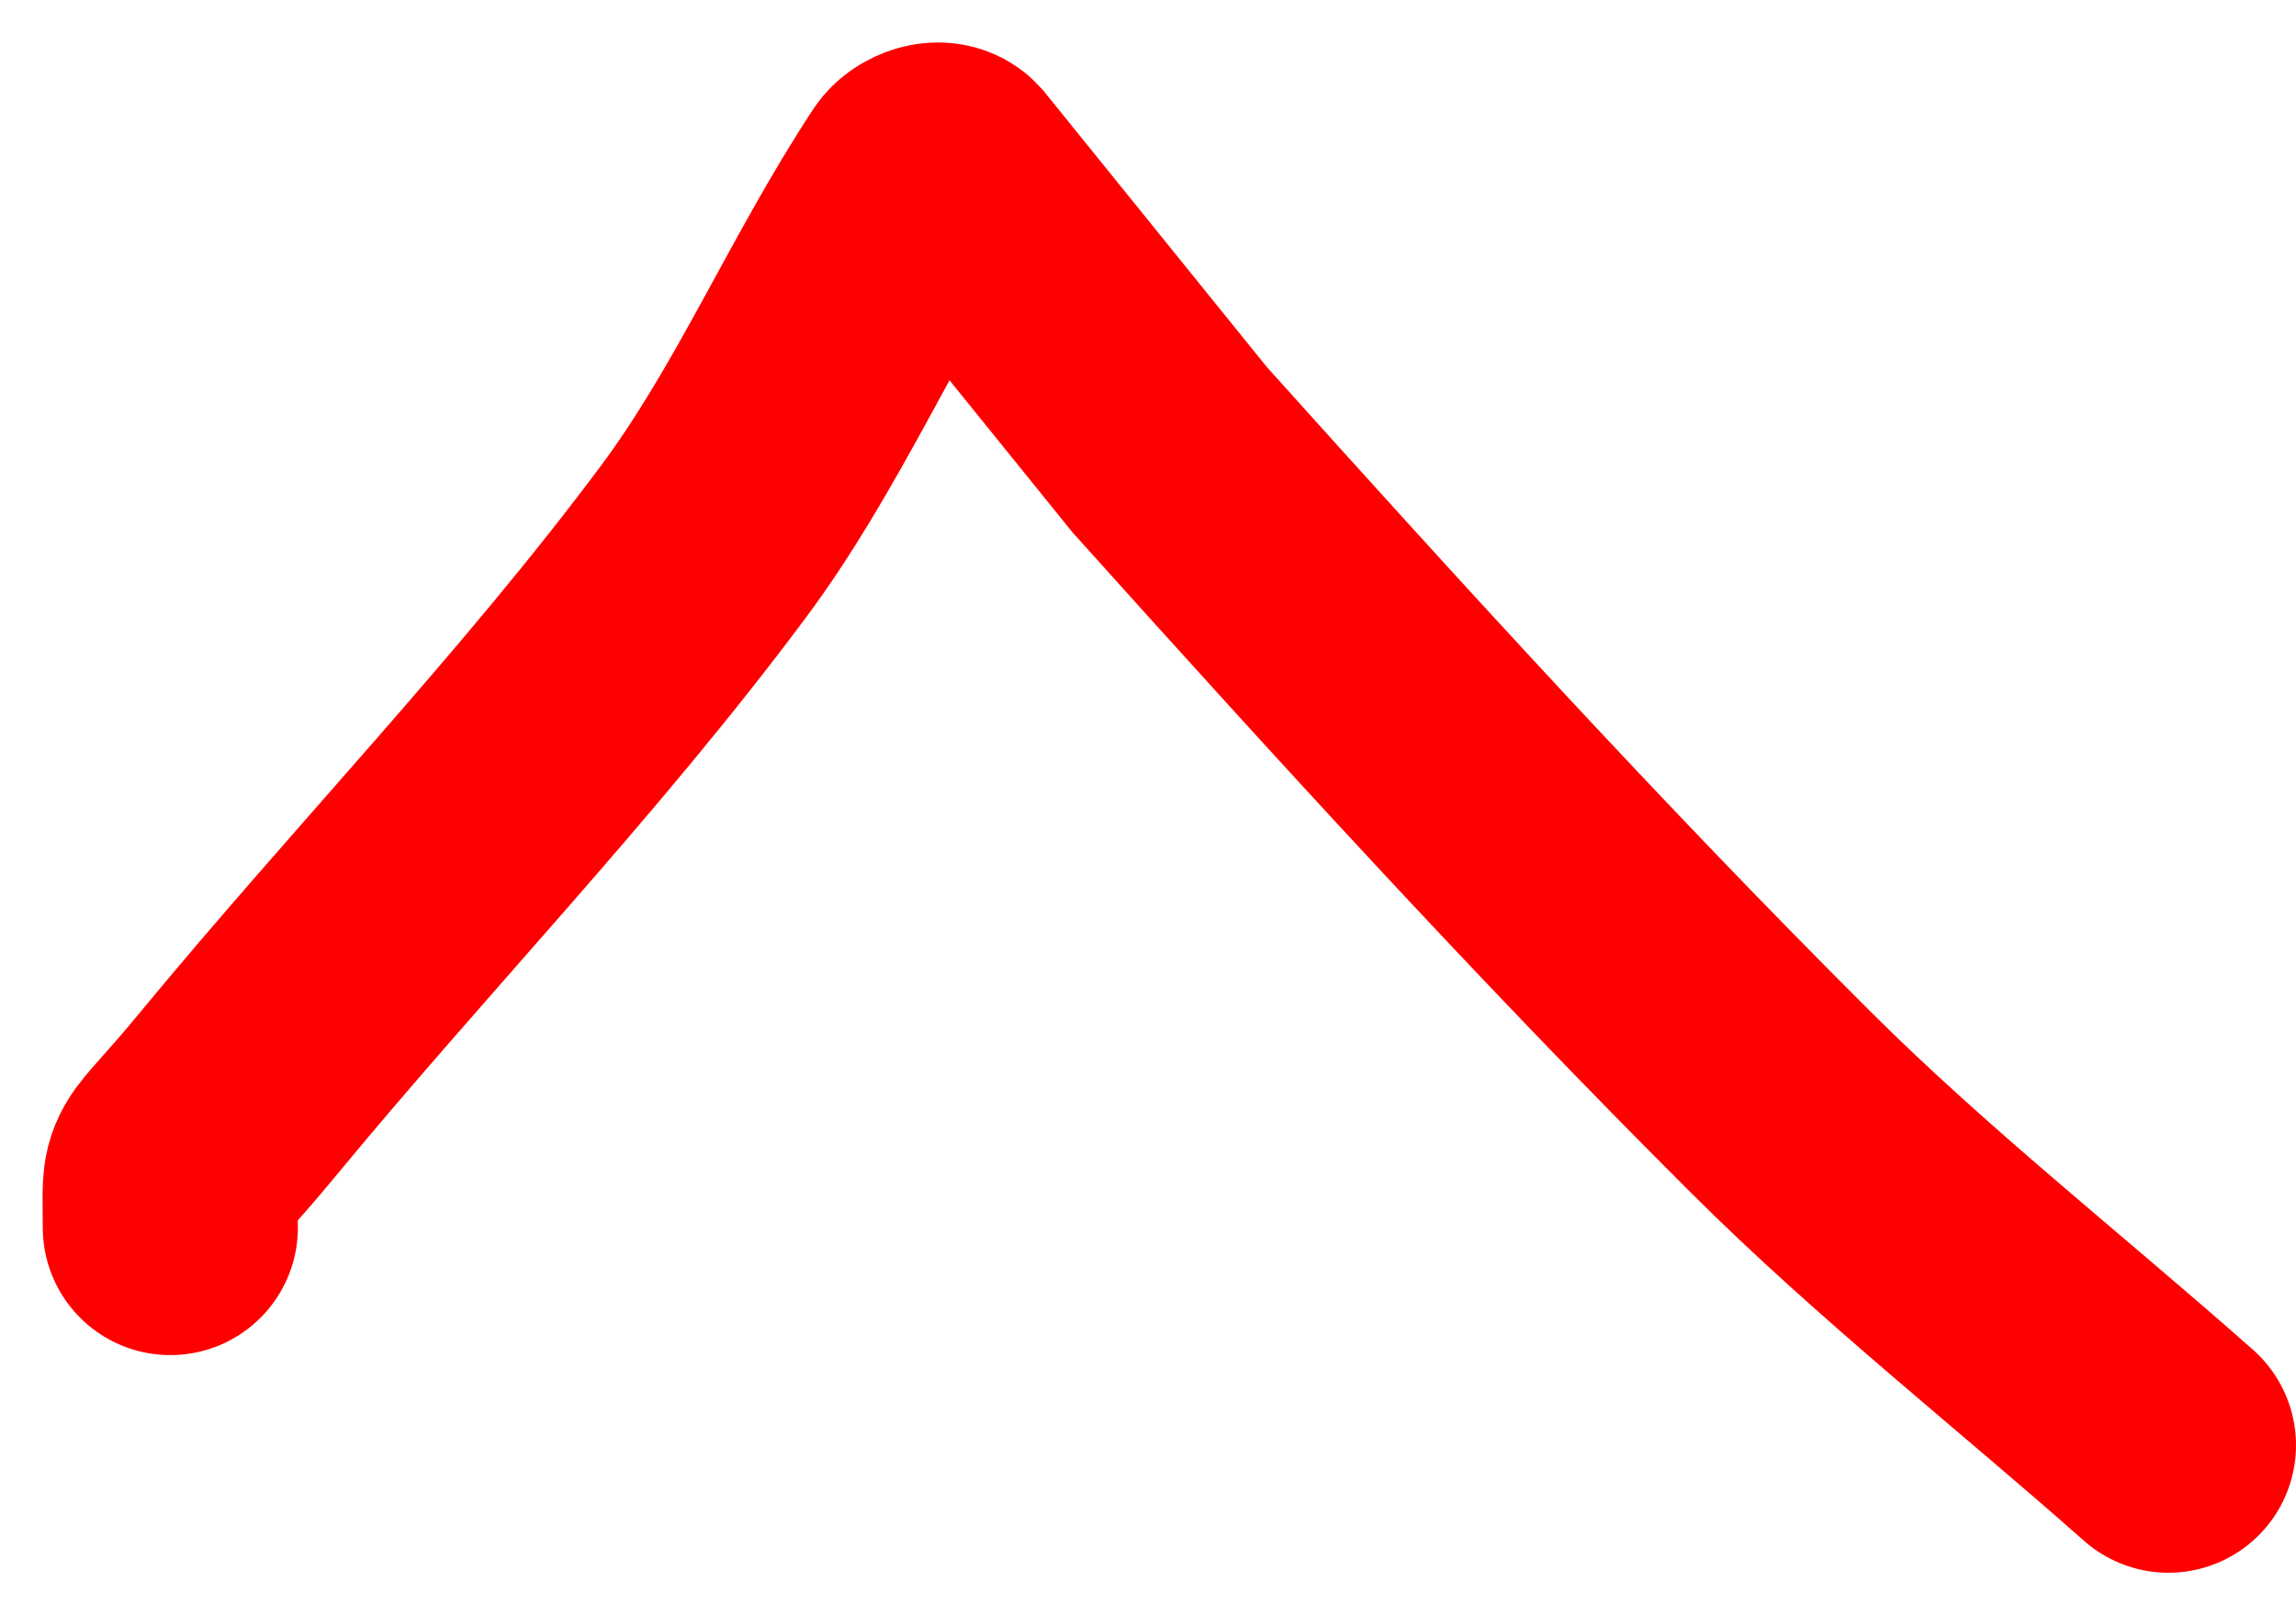 <svg viewBox="0 0 27 19" width="27" height="19"
     xmlns="http://www.w3.org/2000/svg">
    <path d="M2.003 14.44c0-.857-.09-.495.778-1.549 1.806-2.19 3.79-4.237 5.487-6.514.989-1.327 1.636-2.882 2.546-4.265.058-.09.238-.156.31-.077l2.631 3.255c2.343 2.608 4.706 5.202 7.188 7.677C22.38 14.399 23.981 15.656 25.5 17"
          stroke="red" stroke-width="3" fill="none" fill-rule="evenodd"
          stroke-linecap="round"/>
</svg>
